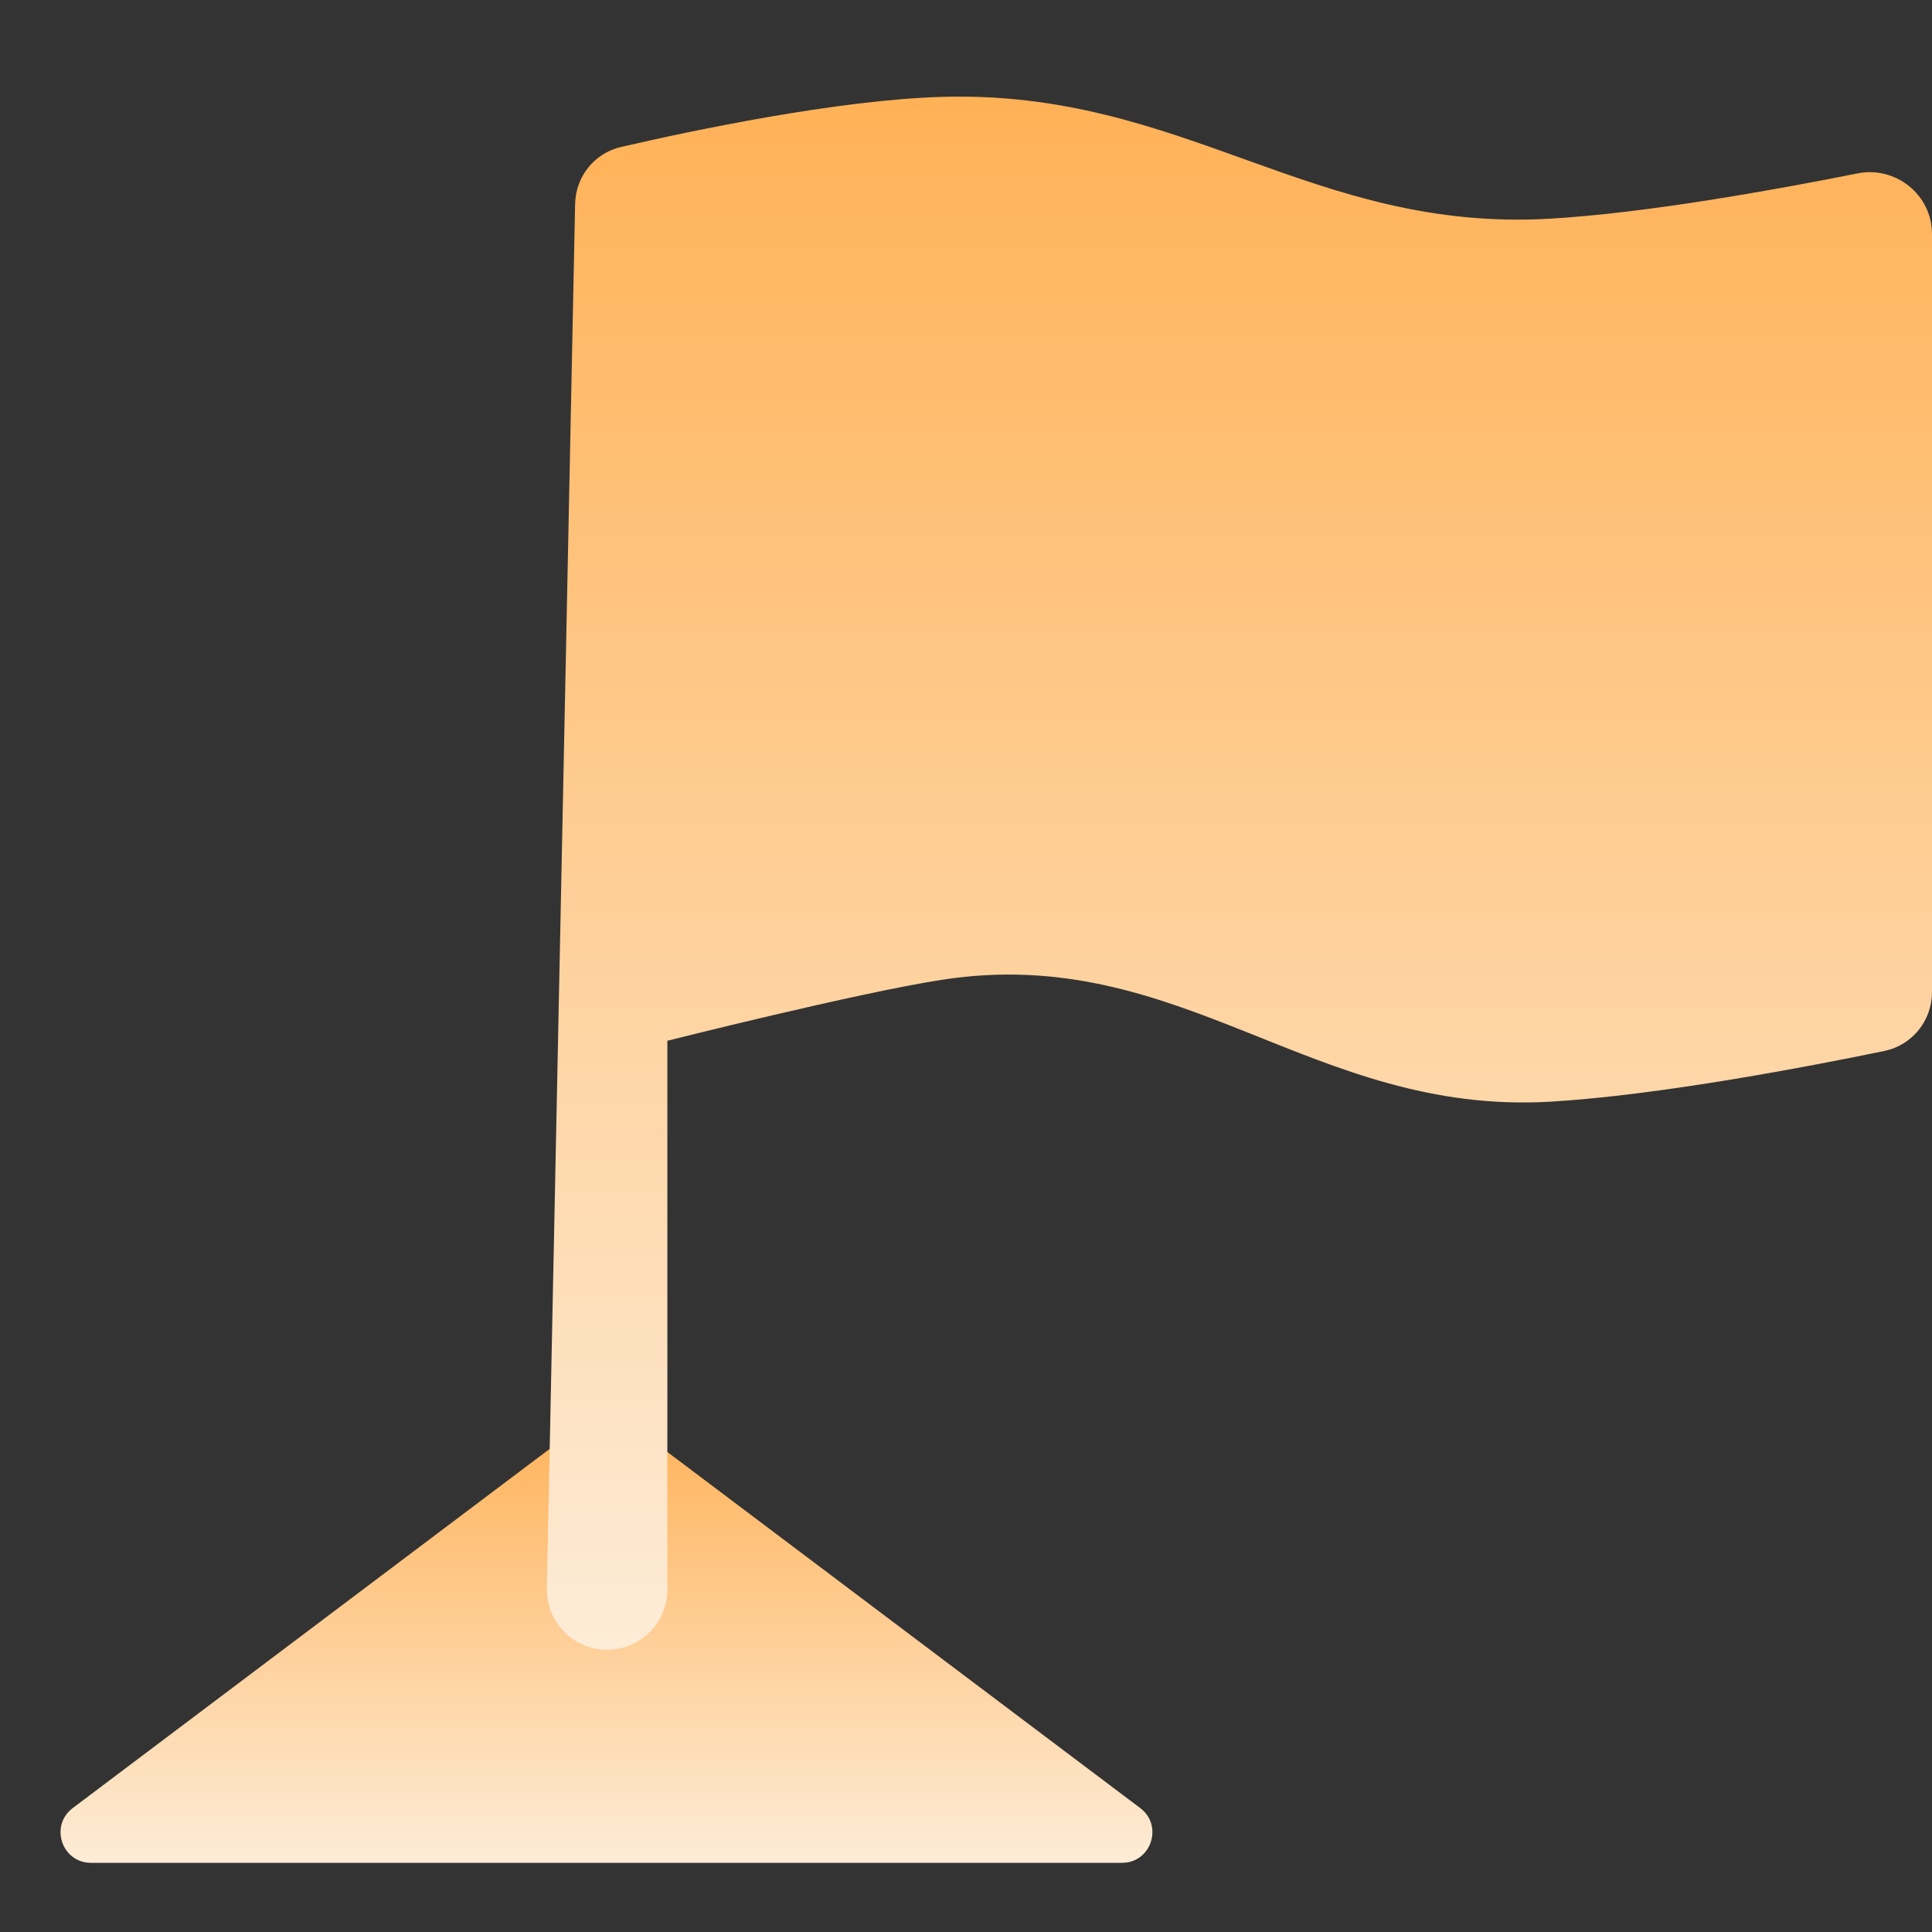 <svg width="40" height="40" viewBox="0 0 40 40" fill="none" xmlns="http://www.w3.org/2000/svg">
<rect x="0" y="0" width="40" height="40" fill="#333333" stroke="none"/>
<path d="M12.177 29.398C12.402 29.229 12.711 29.229 12.936 29.398L23.607 37.434C24.091 37.798 23.833 38.568 23.228 38.568H1.885C1.28 38.568 1.022 37.798 1.506 37.434L12.177 29.398Z" fill="url(#paint0_linear_973_69)"/>
<path d="M11.907 4.224L11.322 32.882C11.307 33.581 11.87 34.156 12.569 34.156C13.259 34.156 13.817 33.597 13.817 32.908V21.548C13.817 21.548 17.72 20.563 19.491 20.287C24.452 19.513 27.159 23.098 32.099 22.809C34.343 22.677 37.449 22.082 39.014 21.759C39.592 21.639 40 21.129 40 20.54V4.843C40 4.035 39.251 3.432 38.459 3.59C36.791 3.923 34.102 4.41 32.099 4.527C27.159 4.817 24.51 1.854 19.491 2.006C17.331 2.071 14.35 2.698 12.857 3.043C12.305 3.17 11.918 3.658 11.907 4.224Z" fill="url(#paint1_linear_973_69)"/>
<defs>
<linearGradient id="paint0_linear_973_69" x1="12.557" y1="29.113" x2="12.557" y2="38.568" gradientUnits="userSpaceOnUse">
<stop stop-color="#FFB156"/>
<stop offset="1" stop-color="#FDECD7"/>
</linearGradient>
<linearGradient id="paint1_linear_973_69" x1="25.648" y1="2" x2="25.648" y2="34.156" gradientUnits="userSpaceOnUse">
<stop stop-color="#FFB156"/>
<stop offset="1" stop-color="#FDECD7"/>
</linearGradient>
</defs>
</svg>
